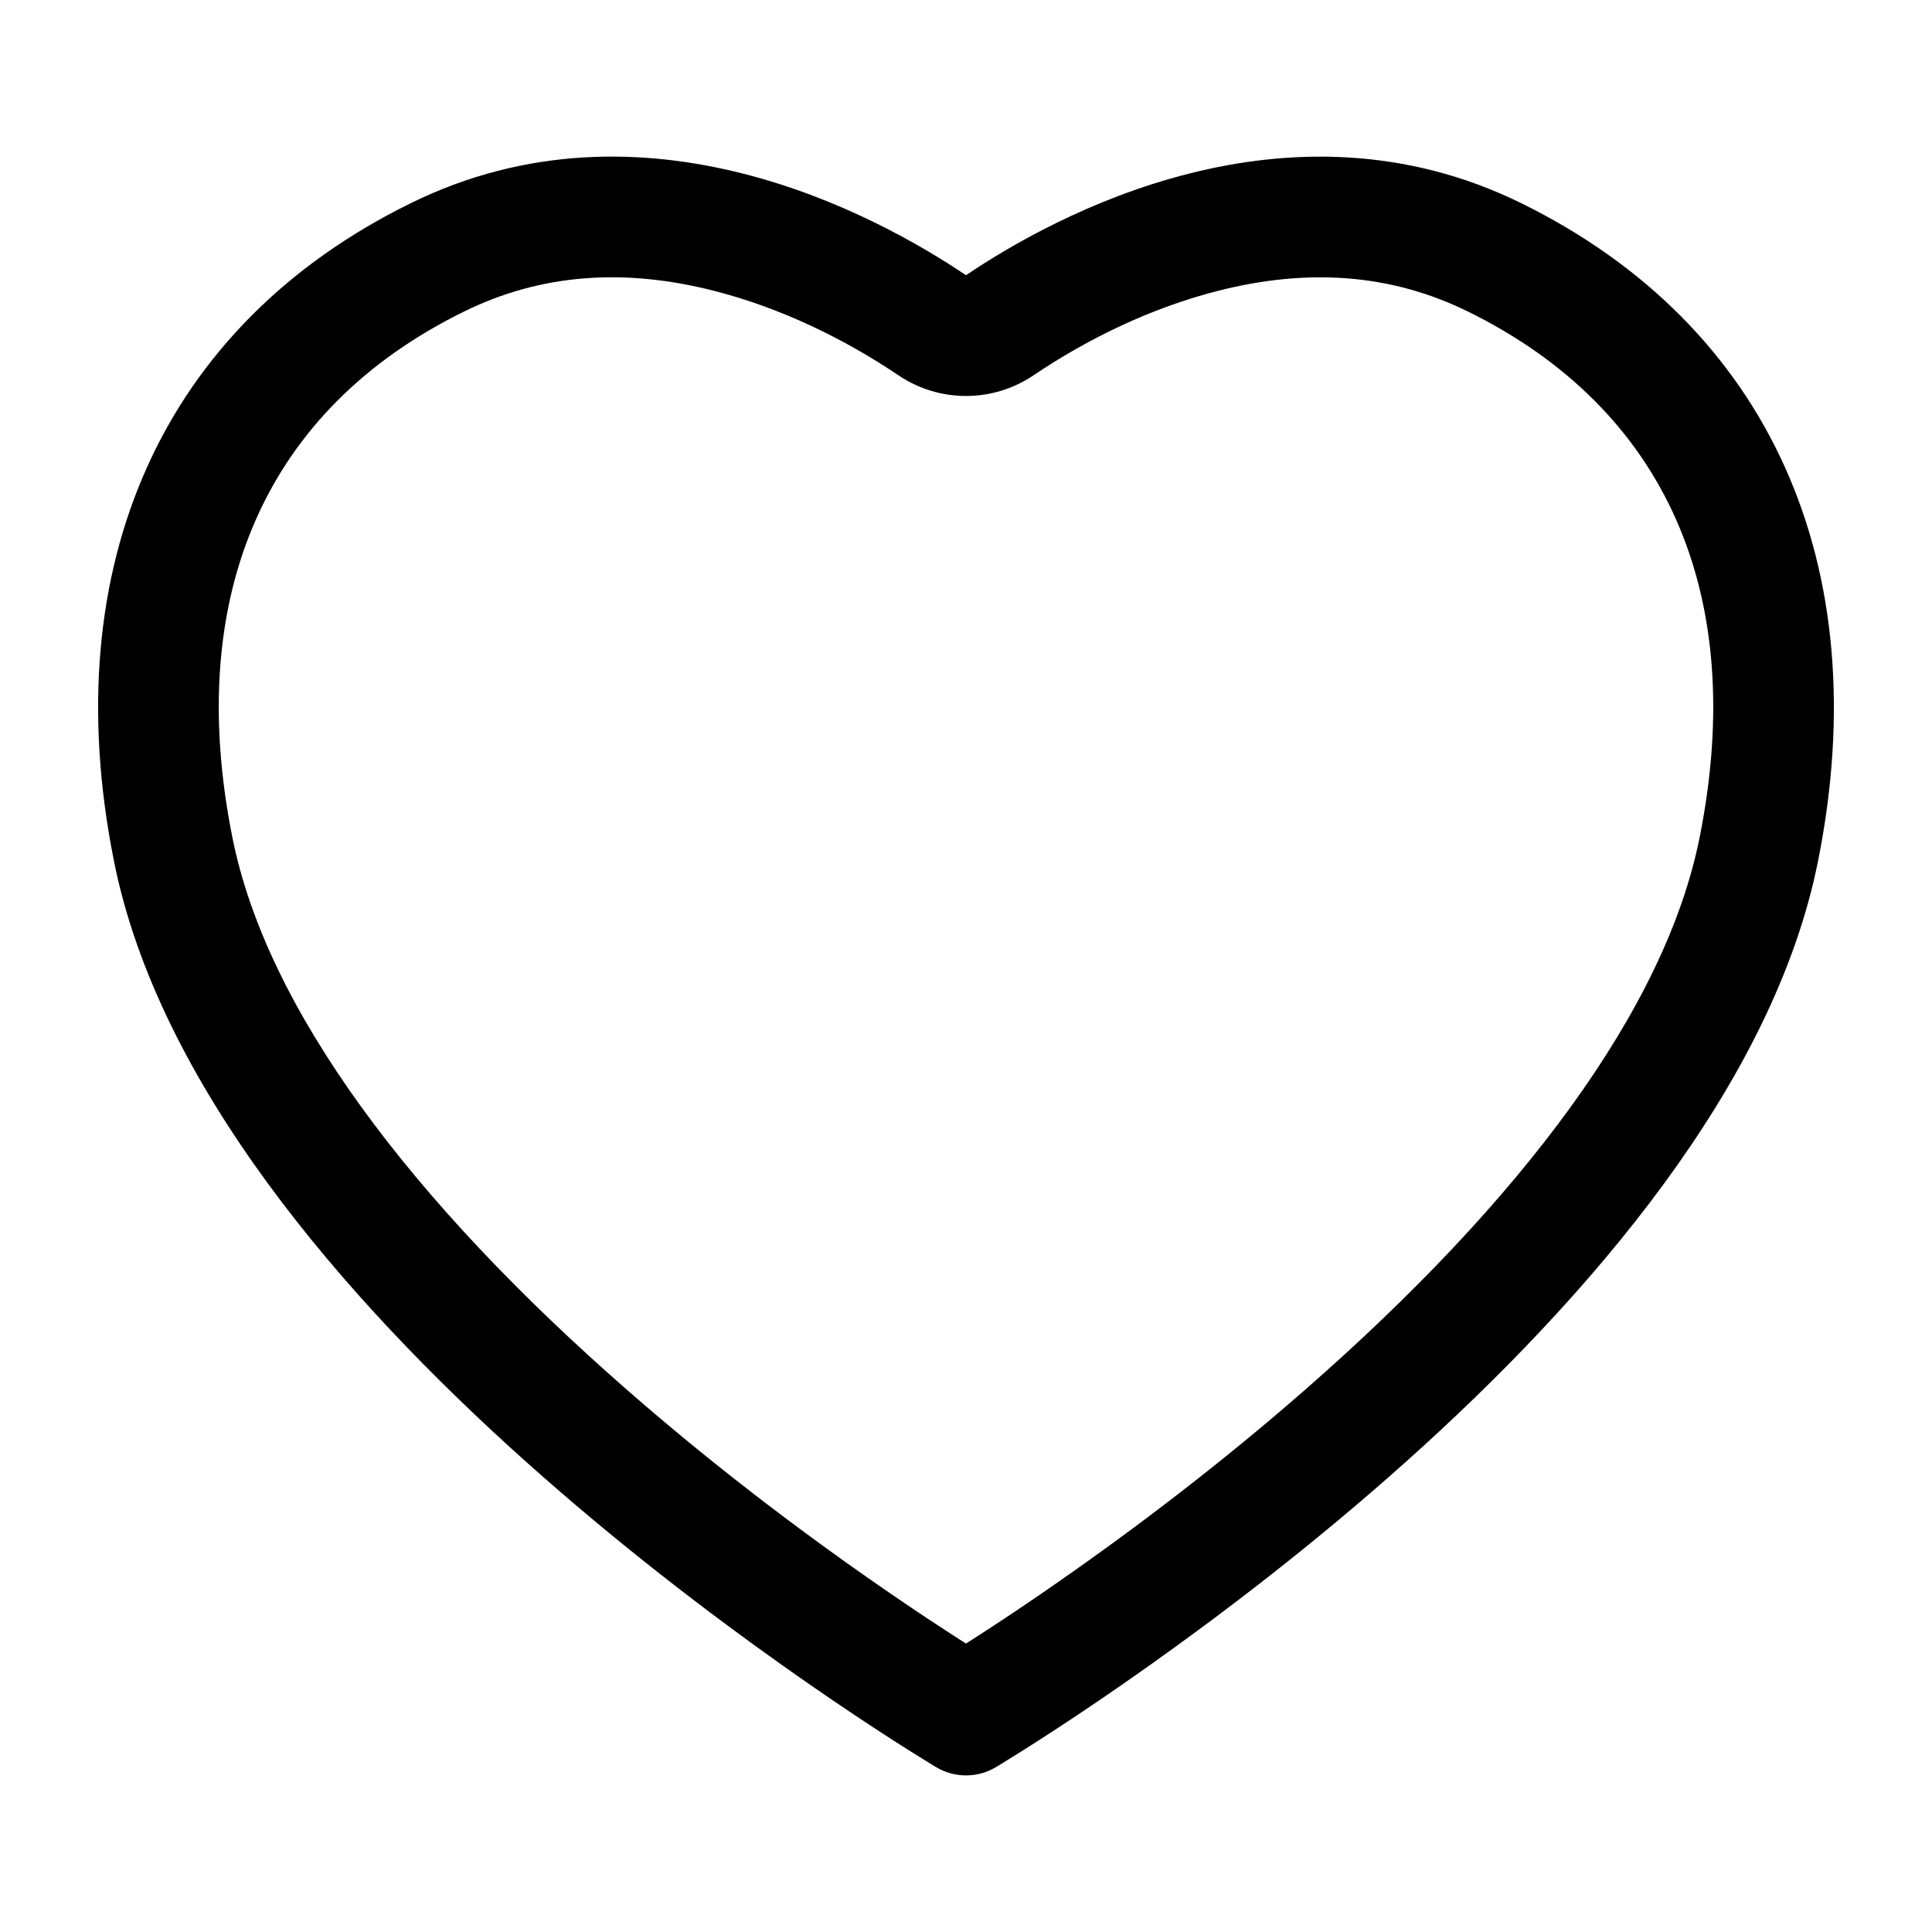 <svg xmlns="http://www.w3.org/2000/svg"   viewBox="0 0 1024 1024">
    <g fill="none" fill-rule="evenodd">
        <g fill="#000">
            <path d="M512 145.874c46.774-31.595 170.324-99.38 294.64-38.01 131.025 64.626 188.247 191.578 157 348.305C916.62 692.84 572.71 909.217 531.28 934.534l-2.19 1.332-1.37.826C522.926 939.564 517.462 941 512 941c-5.463 0-10.927-1.436-15.72-4.308l-1.37-.826-2.19-1.332C451.292 909.217 107.38 692.84 60.36 456.17c-31.247-156.727 25.975-283.775 157-348.304 124.412-61.466 247.866 6.51 294.64 38.009zm-133.932 8.171c-46.85-11.876-90.985-9.242-132.431 11.234-104.14 51.289-148.266 149.202-122.504 278.419 18.076 90.987 94.394 192.673 209.73 293.43 42.474 37.105 87.384 71.588 132.022 102.581l3.091 2.141 3.065 2.112 3.038 2.083 3.01 2.053 2.98 2.023 2.953 1.994 2.923 1.964 1.45.97 2.879 1.918 2.847 1.888 2.815 1.858 2.784 1.826 2.752 1.796 2.719 1.765 2.685 1.733 3.577 2.294 1.547.987 3.794-2.426 2.669-1.718 2.702-1.749 4.115-2.682 2.784-1.826 2.815-1.858 2.847-1.888 2.878-1.918 2.908-1.948 1.466-.986 2.952-1.994 2.982-2.023 3.01-2.053 3.037-2.083 3.065-2.112 3.091-2.14c44.638-30.994 89.548-65.477 132.022-102.583 115.336-100.756 191.654-202.442 209.738-293.471C926.625 314.5 882.52 216.652 778.31 165.253c-41.352-20.414-85.51-23.055-132.371-11.2-35.79 9.054-69.637 25.62-98.115 44.856-21.617 14.601-49.934 14.621-71.572.05-28.708-19.333-62.438-35.852-98.183-44.914z"/>
        </g>
    </g>
</svg>
